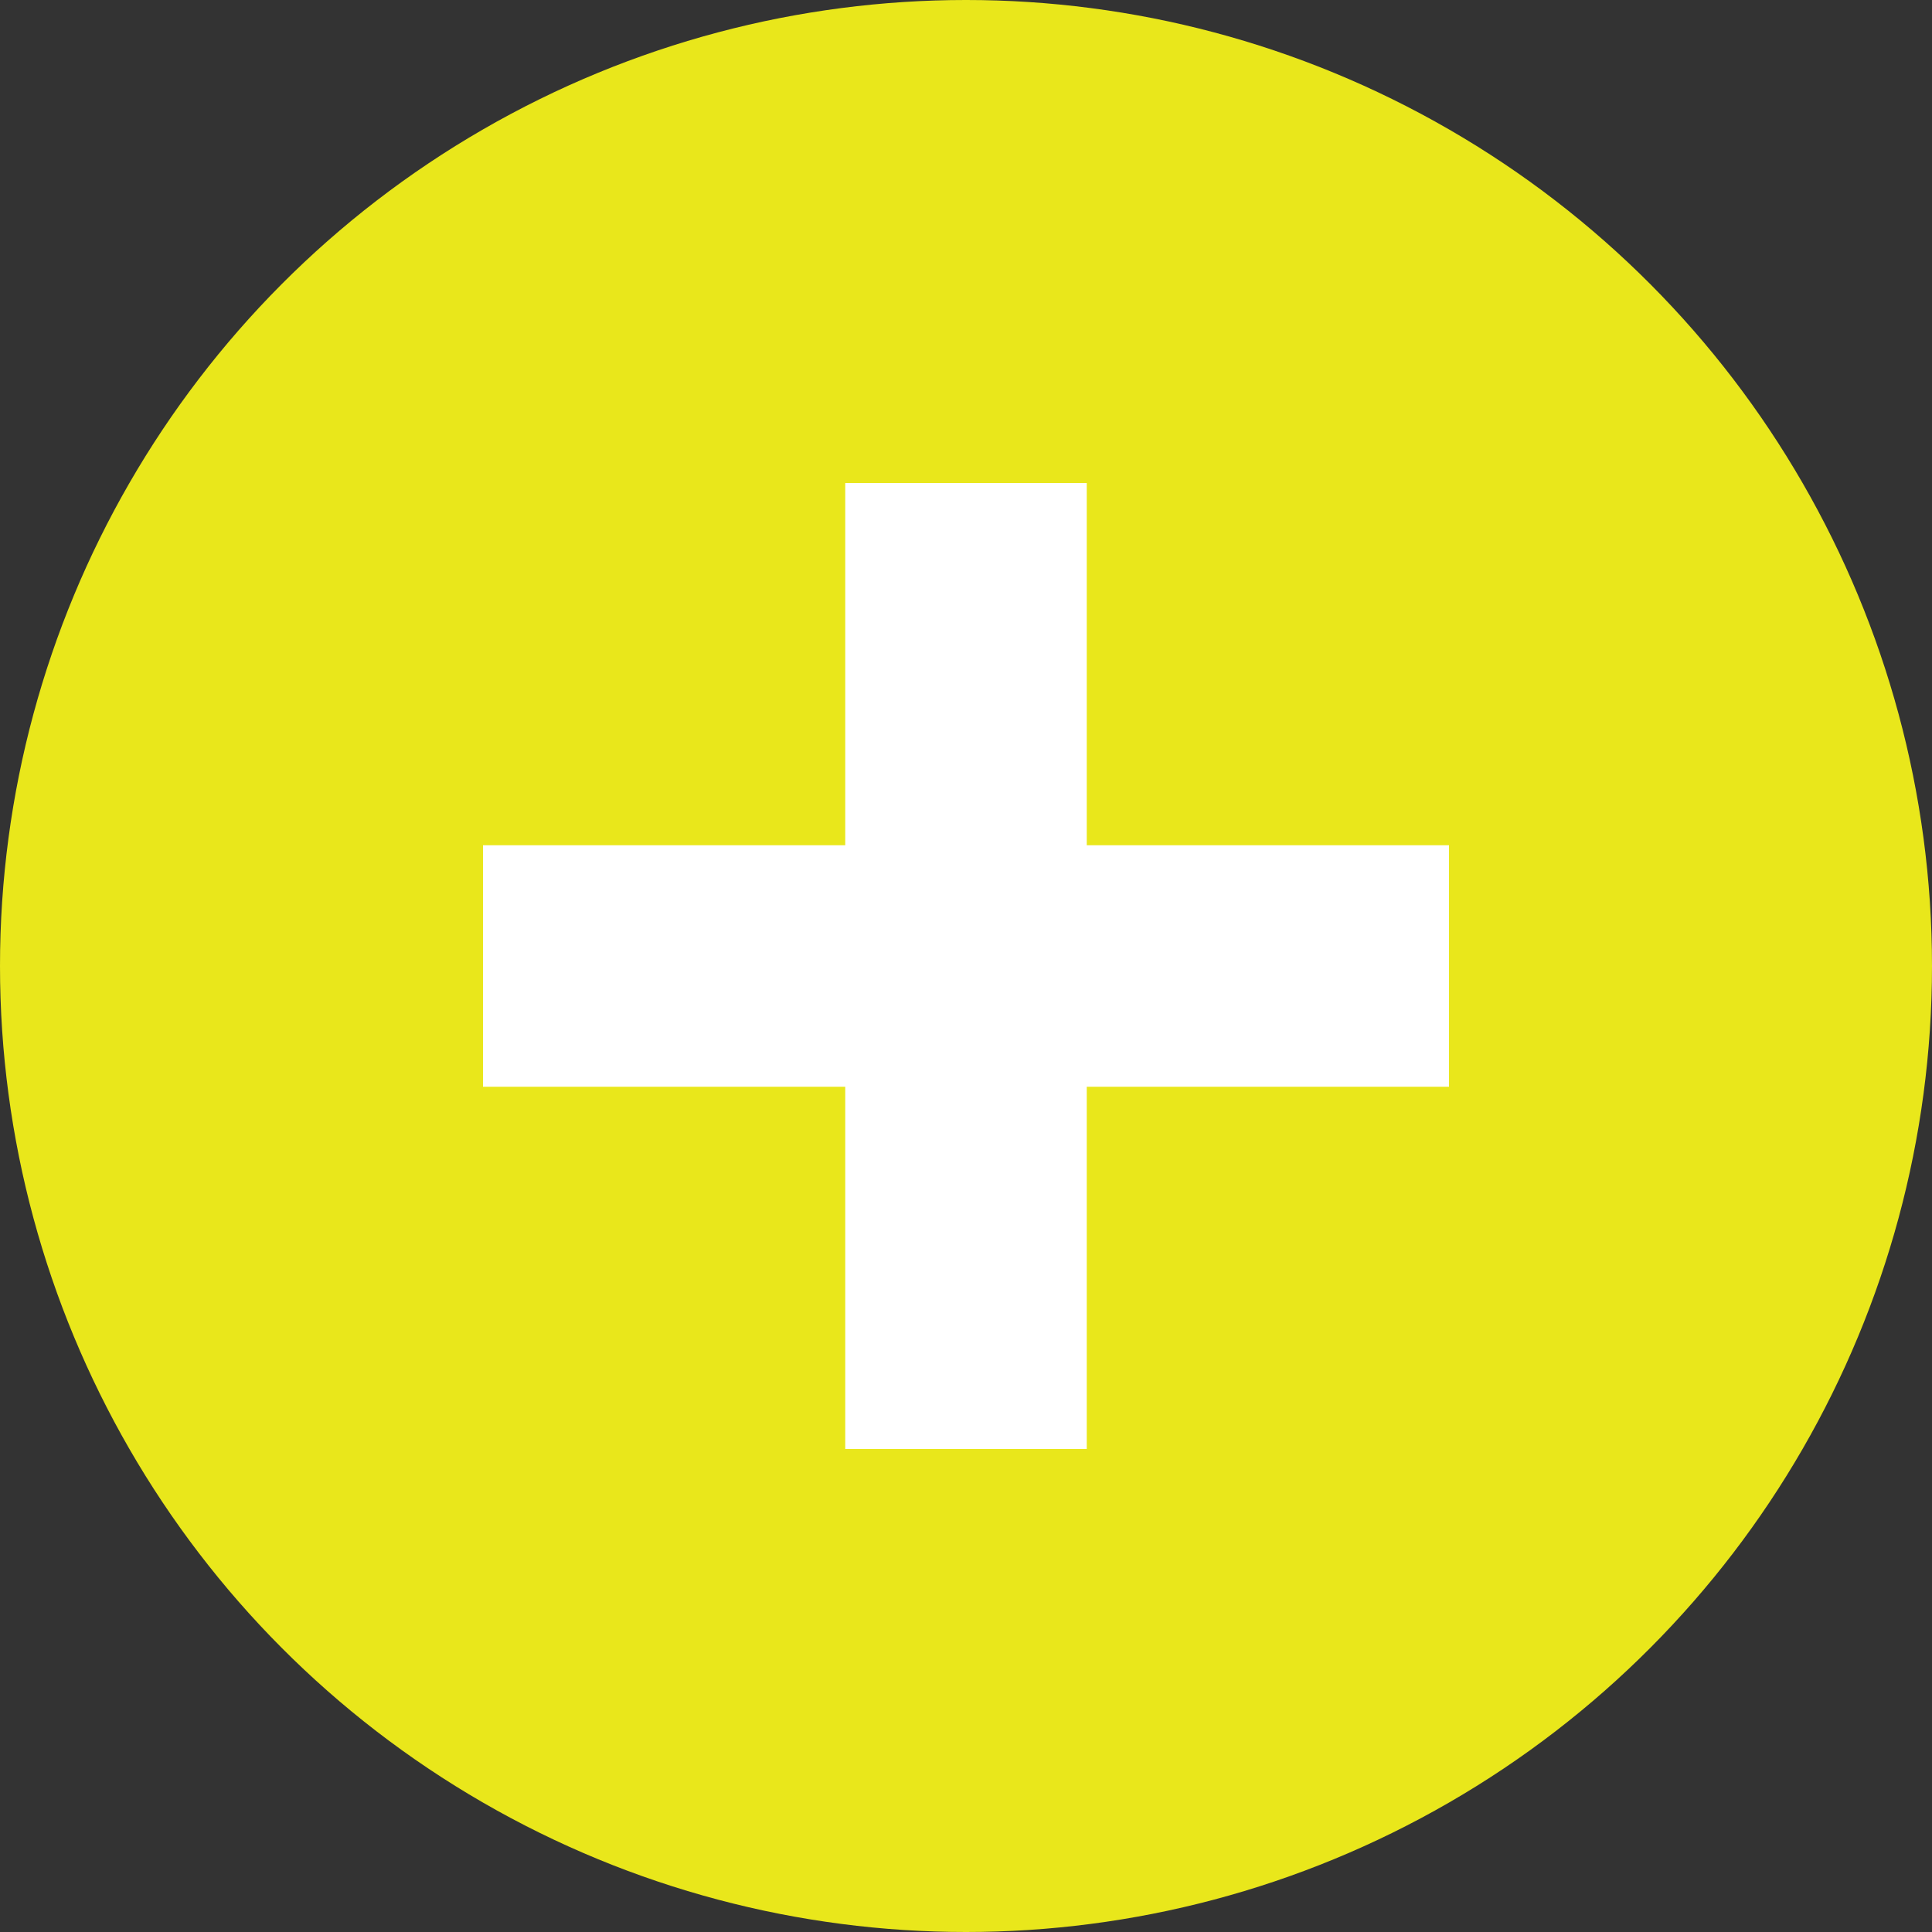 <svg xmlns="http://www.w3.org/2000/svg" width="16" height="16" viewBox="0 0 16 16">
  <rect x="0" y="0" width="16" height="16" fill="#333333" stroke="none"/>
  <circle cx="8" cy="8" r="8" fill="#e9e71b"/>
  <path d="M7 4v3H4v2h3v3h2V9h3V7H9V4H7z" fill="#ffffff"/>
</svg>
